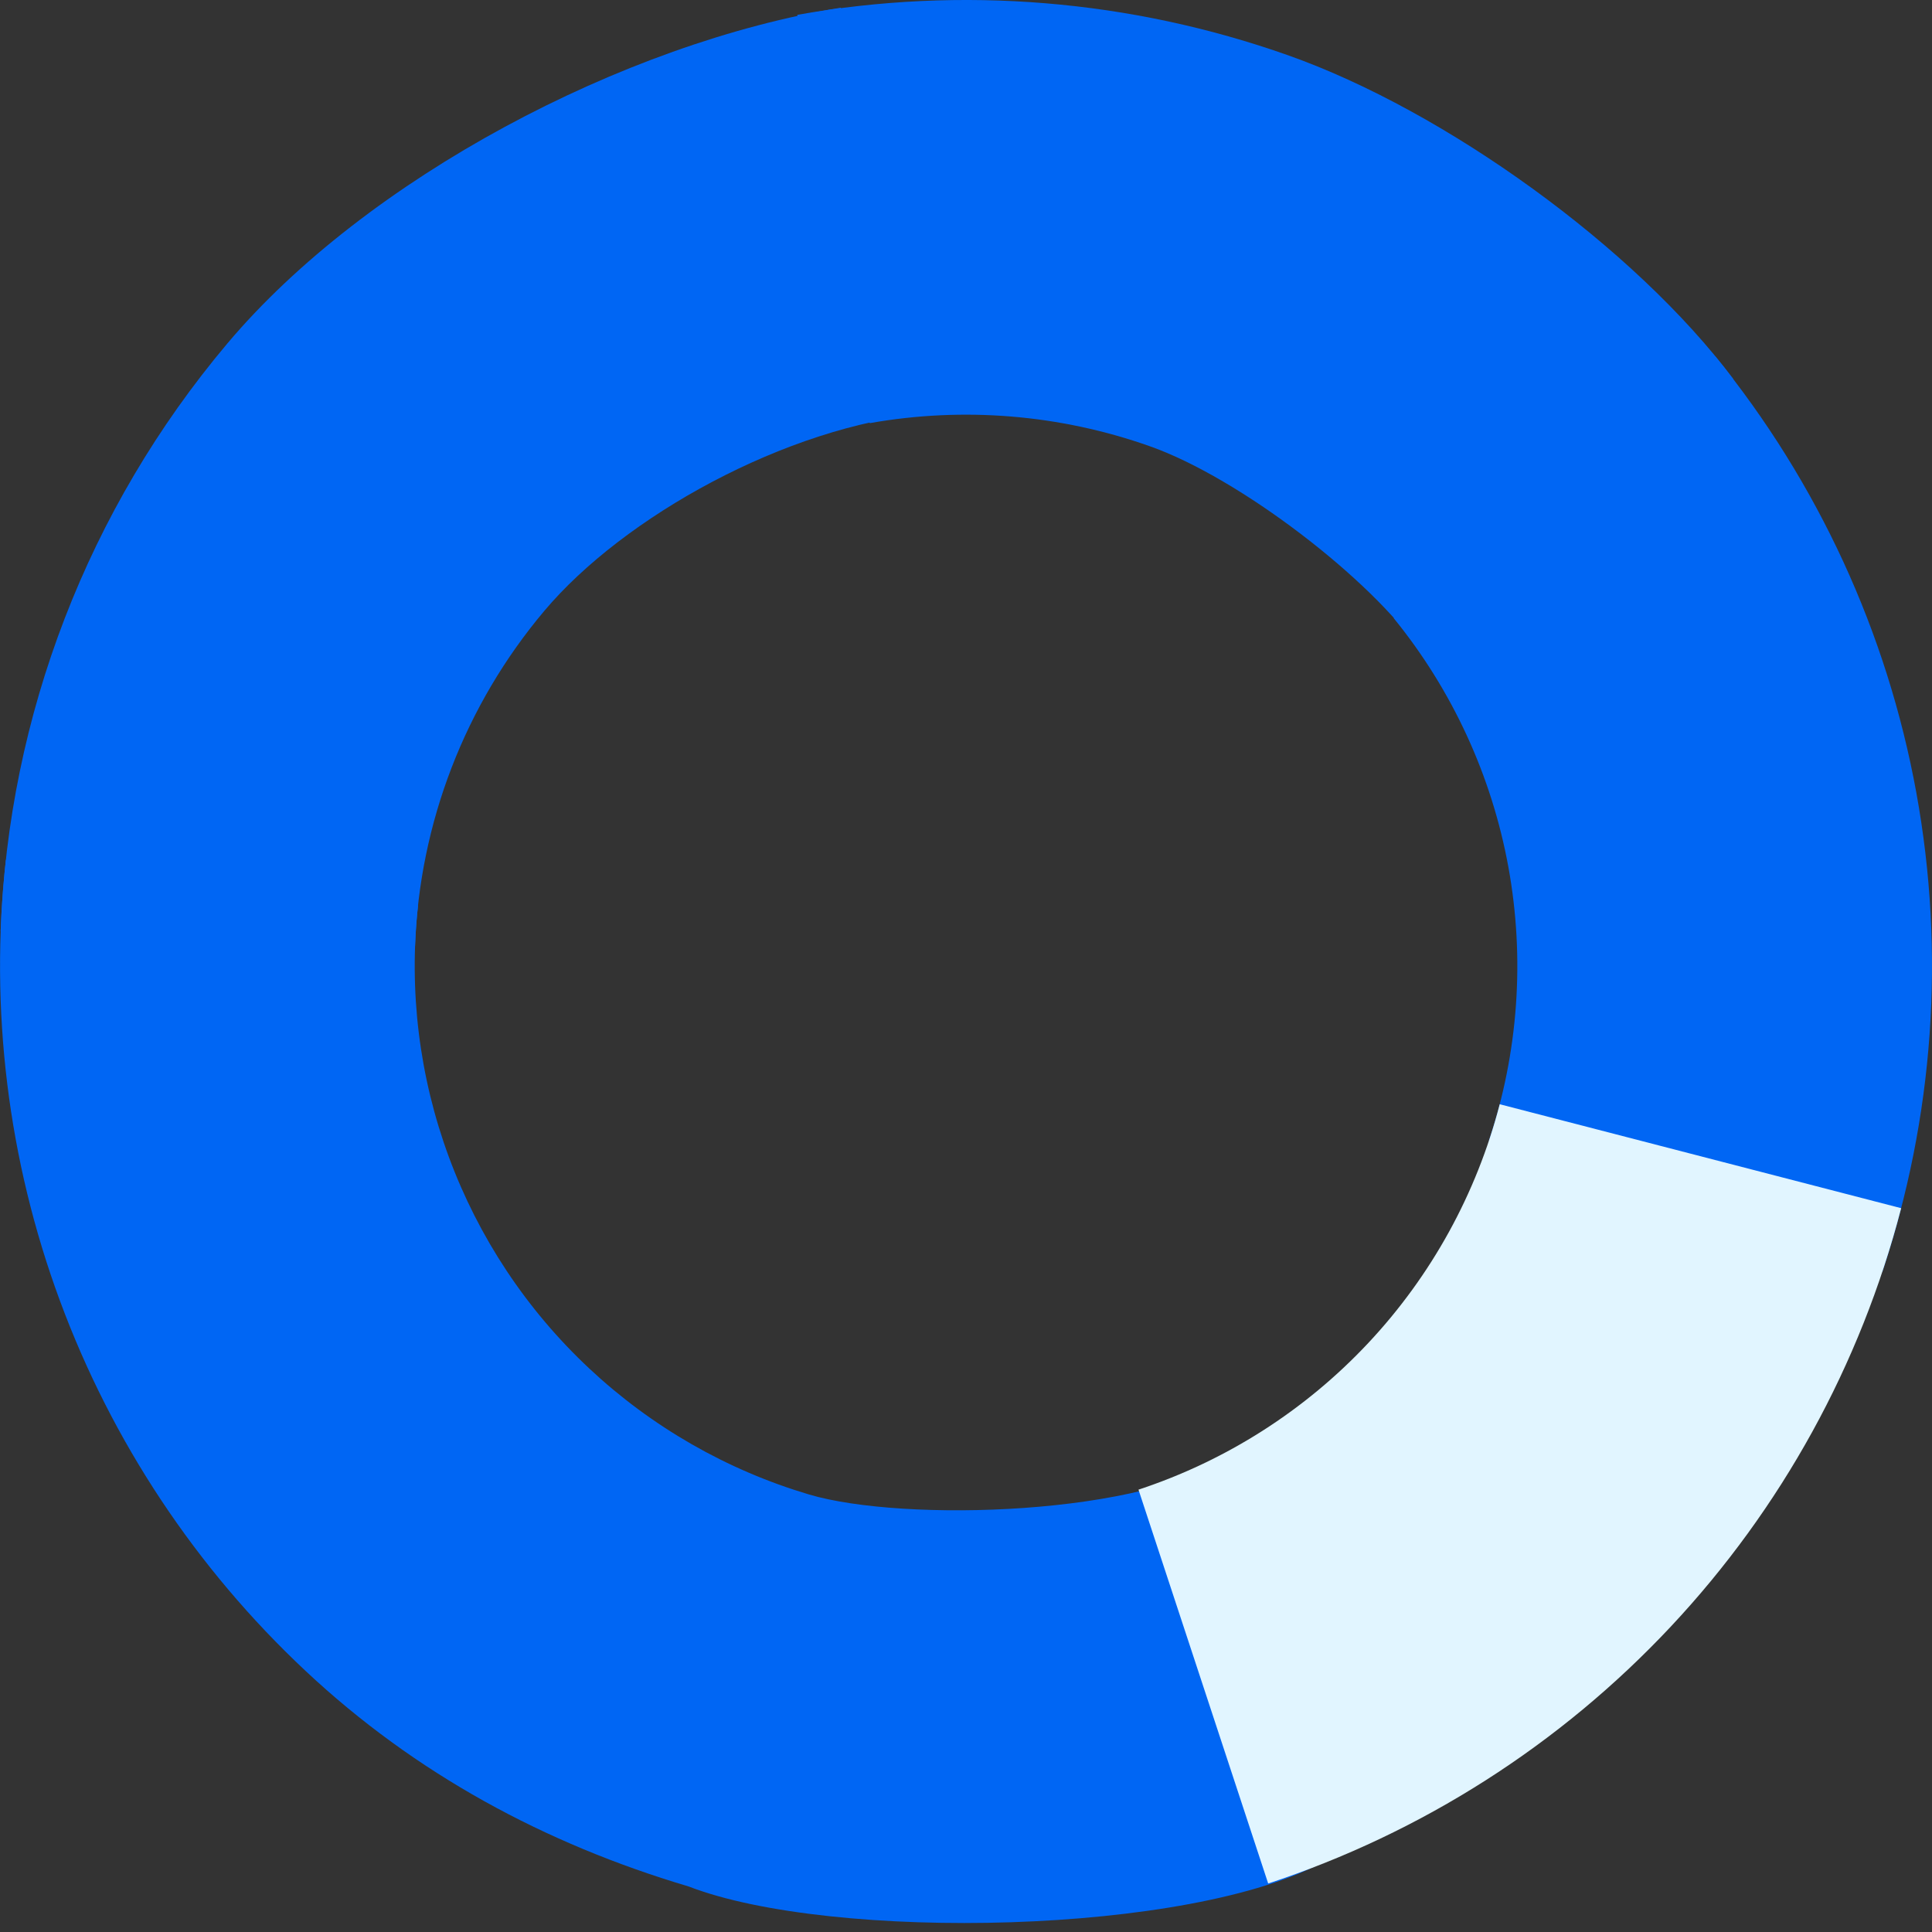 <svg width="51" height="51" viewBox="0 0 51 51" fill="none" xmlns="http://www.w3.org/2000/svg">
<rect x="0" y="0" width="51" height="51" fill="#333333" stroke="none"/>
<path d="M0.156 22.697C-0.28 26.635 0.208 30.621 1.582 34.337C2.955 38.054 5.175 41.4 8.067 44.109C10.958 46.818 14.38 48.67 18.178 49.798C21.955 51.258 31.482 51.086 35.002 49.112L32.512 38.383C30.281 40.014 23.843 40.19 21.357 39.451C19.189 38.807 17.201 37.667 15.551 36.121C13.9 34.575 12.633 32.665 11.85 30.544C11.066 28.423 10.787 26.148 11.036 23.9L0.156 22.697Z" fill="#0066F4"/>
<path d="M22.195 0.203C16.46 1.131 9.667 4.715 5.998 9.071C2.328 13.428 0.222 18.887 0.017 24.579L10.956 24.974C11.073 21.726 12.275 18.61 14.37 16.124C16.464 13.637 20.752 11.259 24.443 10.916L23.319 5.56L22.195 0.203Z" fill="#0066F4"/>
<path d="M45.753 10.003C43.154 6.538 38.158 2.929 34.004 1.46C29.85 -0.01 25.386 -0.378 21.047 0.392L22.959 11.17C25.435 10.731 27.983 10.941 30.354 11.78C32.725 12.618 36.202 15.293 37.489 17.182L45.753 10.003Z" fill="#0066F4"/>
<path d="M49.687 33.578C51.047 29.504 51.357 25.153 50.587 20.927C49.816 16.701 47.991 12.739 45.28 9.407L36.789 16.316C38.336 18.217 39.378 20.479 39.818 22.89C40.257 25.302 40.081 27.786 39.304 30.111L49.687 33.578Z" fill="#0066F4"/>
<path d="M33.477 49.72C37.532 48.385 41.186 46.053 44.105 42.938C47.025 39.823 49.115 36.026 50.186 31.893L39.589 29.149C38.978 31.507 37.785 33.675 36.119 35.452C34.453 37.23 32.367 38.561 30.053 39.323L33.477 49.72Z" fill="#E1F5FF"/>
</svg>
